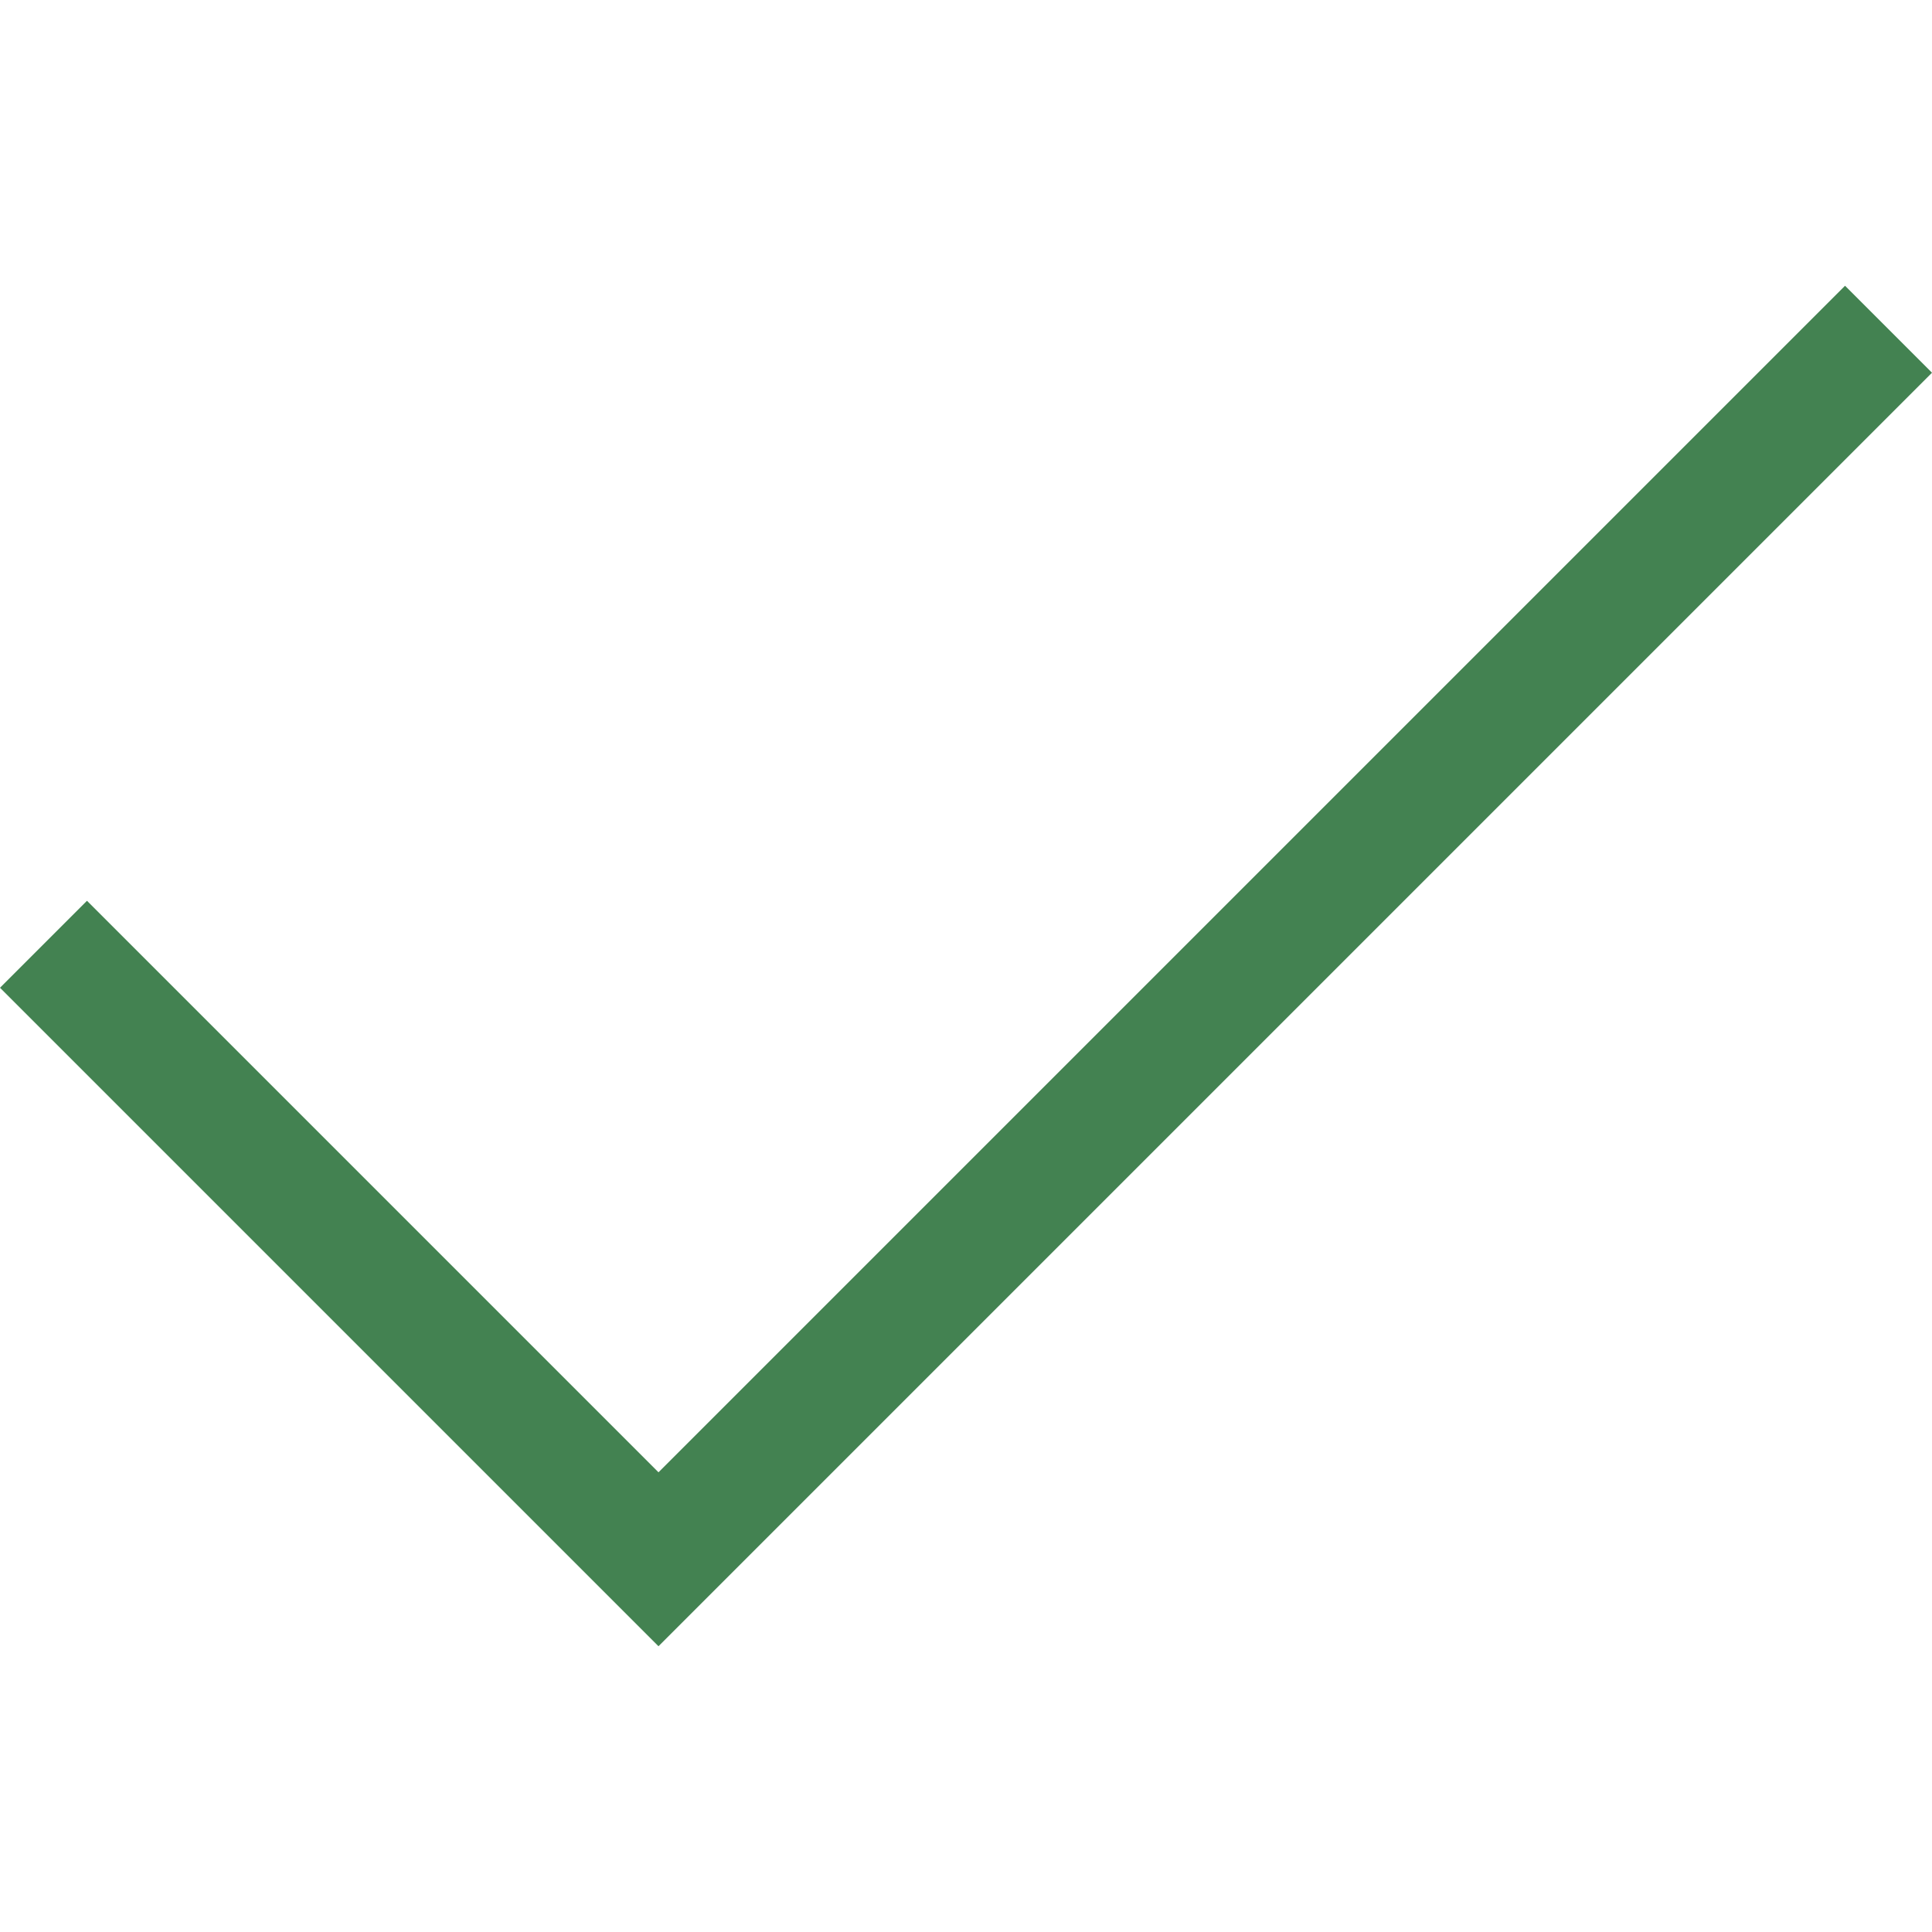 <?xml version="1.0"?>
<svg xmlns="http://www.w3.org/2000/svg" id="Capa_1" enable-background="new 0 0 541.038 541.038" height="512px" viewBox="0 0 541.038 541.038" width="512px"><g><path d="m184.405 461.013-184.405-184.405 24.354-24.354 160.051 160.051 332.279-332.279 24.354 24.354z" data-original="#000000" class="active-path" data-old_color="#000000" fill="#438251"/></g> </svg>

